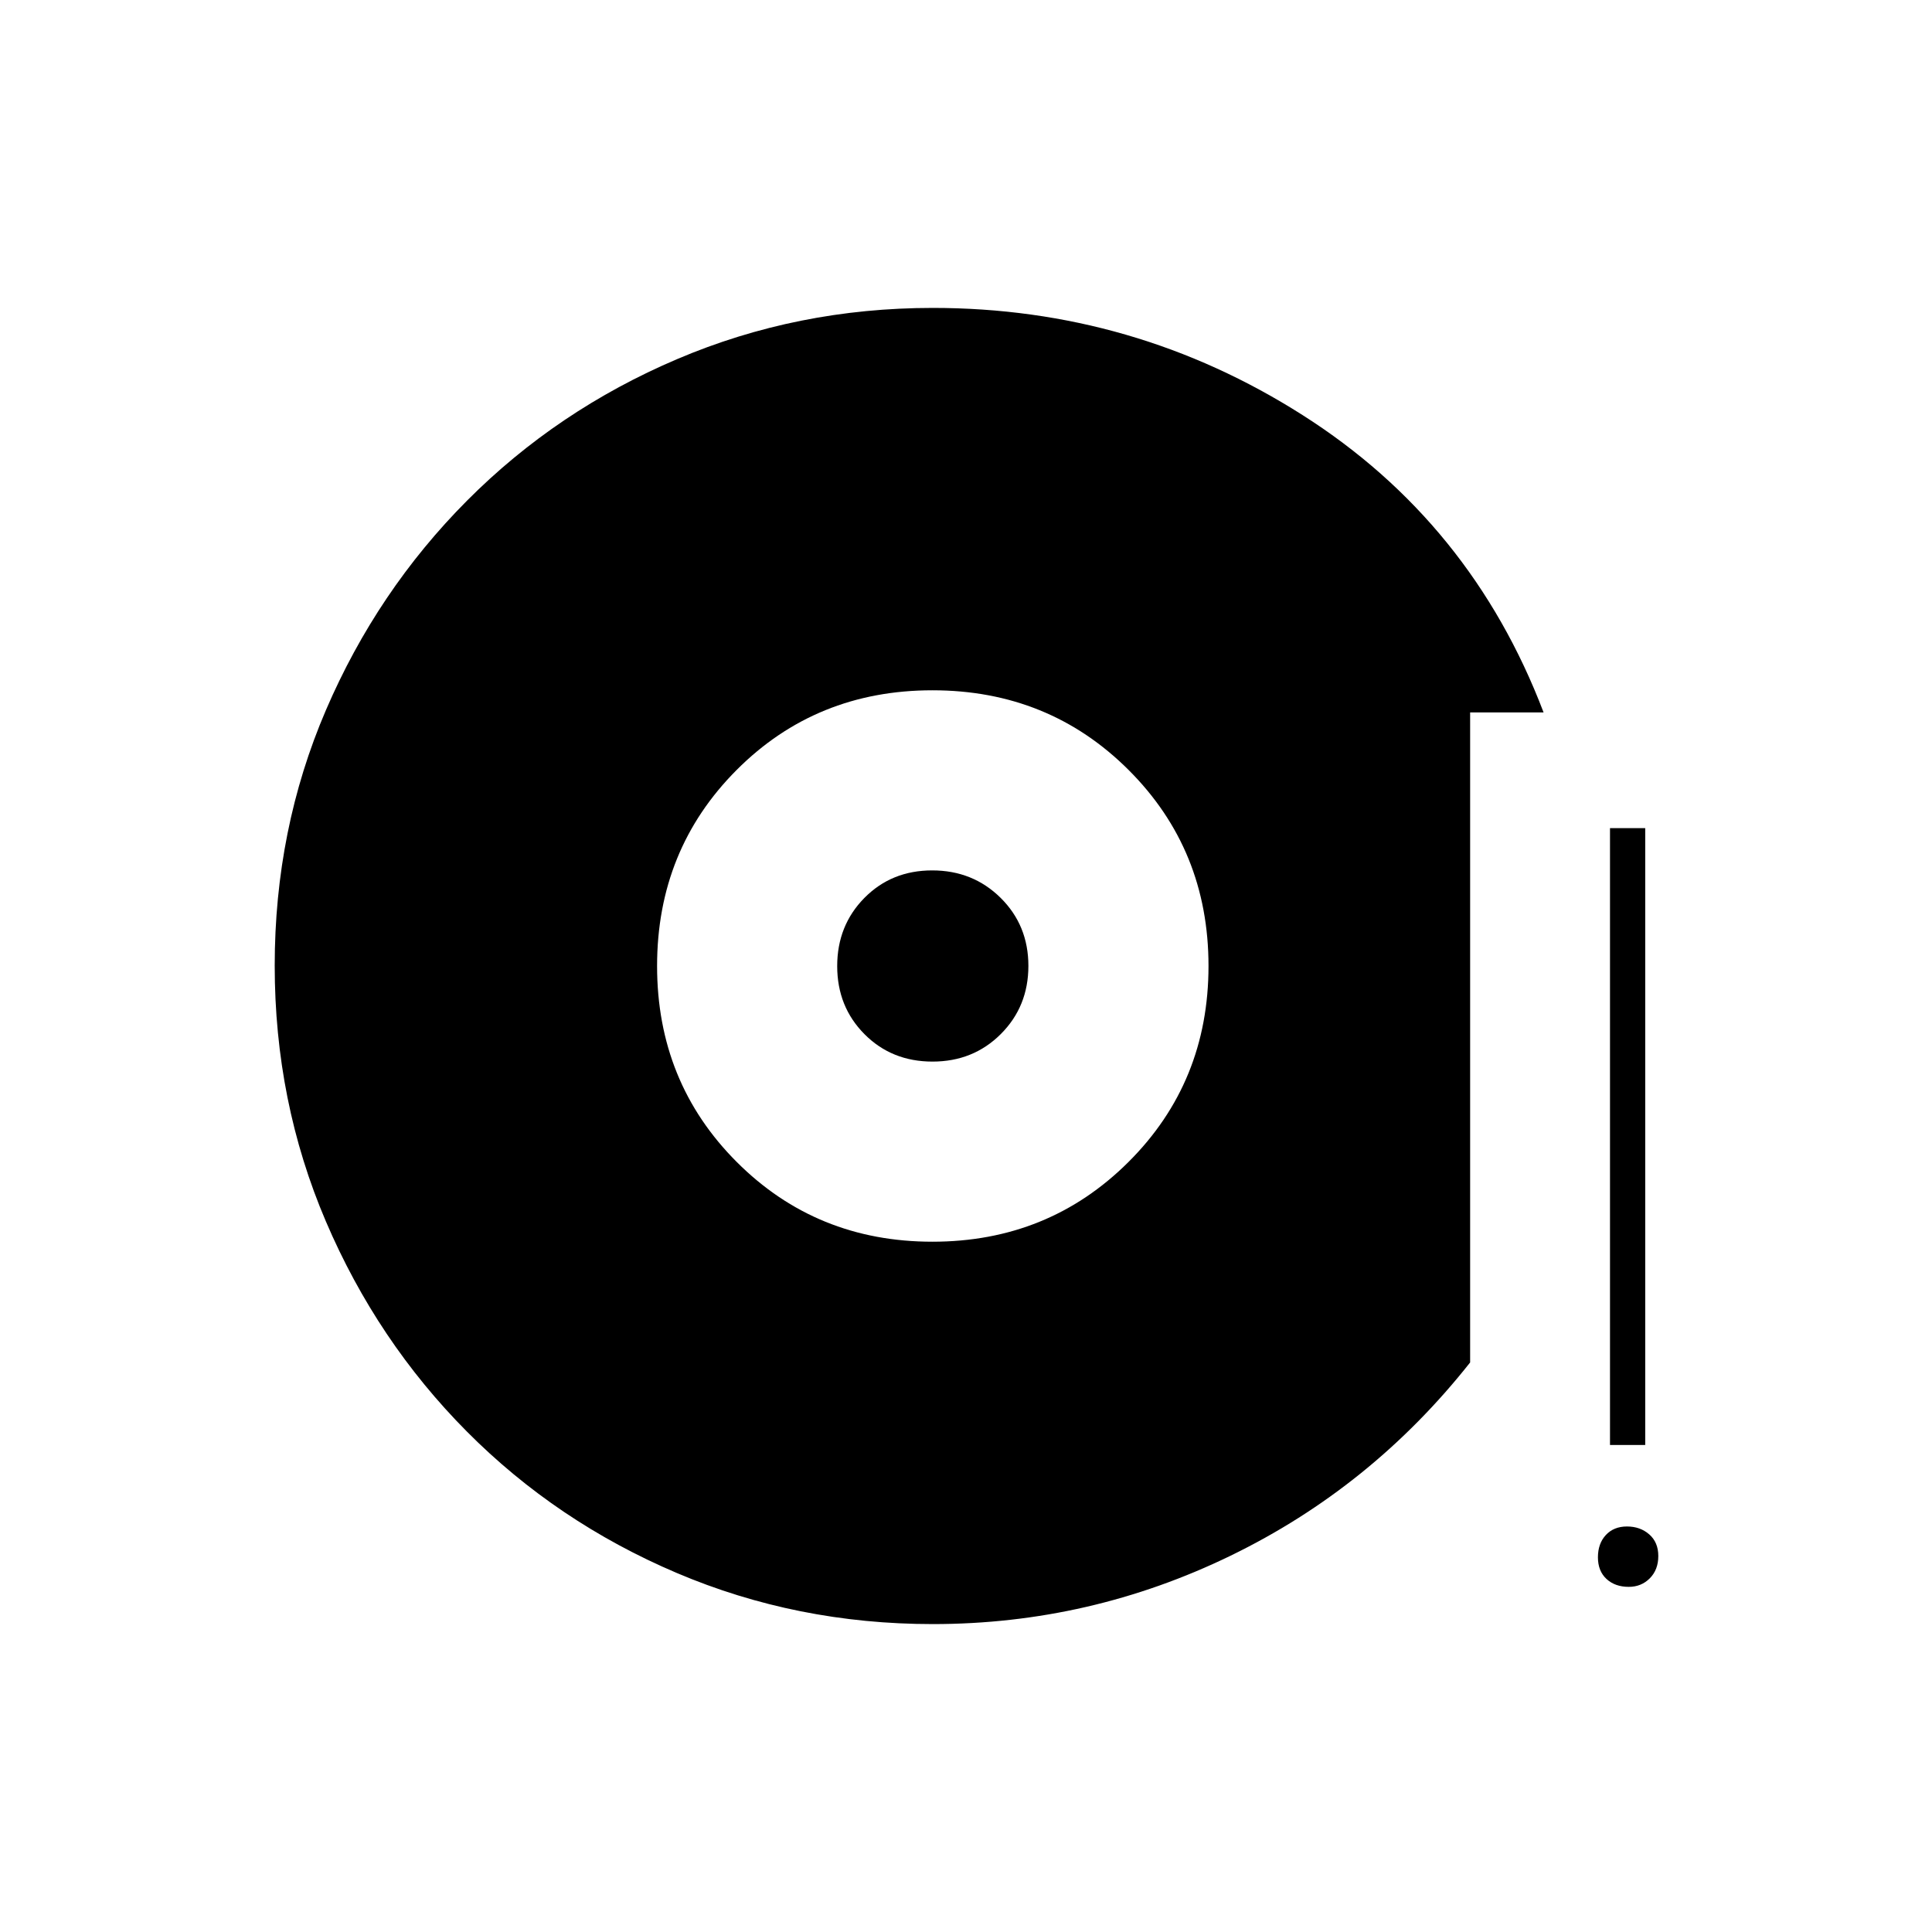 <svg xmlns="http://www.w3.org/2000/svg" height="20" viewBox="0 -960 960 960" width="20"><path d="M463.5-153q-67.49 0-127.22-25.4-59.73-25.41-104.33-70.31-44.59-44.9-70.02-104.38-25.43-59.48-25.43-127.11 0-67.71 25.44-126.93 25.45-59.22 70.14-104.12 44.69-44.9 104.4-70.32Q396.19-807 463.49-807q100 0 183.75 53.25Q731-700.5 767-606h-36.5v323q-49 62-118.98 96T463.5-153Zm-.18-190q57.68 0 97.43-39.63Q600.5-422.25 600.5-480q0-57.75-39.68-97.38Q521.15-617 463.32-617q-57.82 0-97.32 39.62-39.5 39.63-39.5 97.38 0 57.75 39.57 97.37Q405.65-343 463.32-343Zm.03-89.5q-20.25 0-33.8-13.64Q416-459.78 416-479.95q0-20.16 13.5-33.86 13.49-13.69 33.7-13.69 20.2 0 34 13.64t13.8 33.81q0 20.16-13.7 33.86-13.7 13.69-33.95 13.69Zm345.97 261q-6.82 0-11.07-3.93-4.25-3.94-4.25-10.75 0-6.82 3.93-11.07 3.94-4.25 10.5-4.25 6.57 0 11.07 3.93 4.5 3.94 4.5 10.75 0 6.82-4.22 11.07t-10.46 4.25ZM800-242v-306.5h17.5V-242H800Z"/></svg>